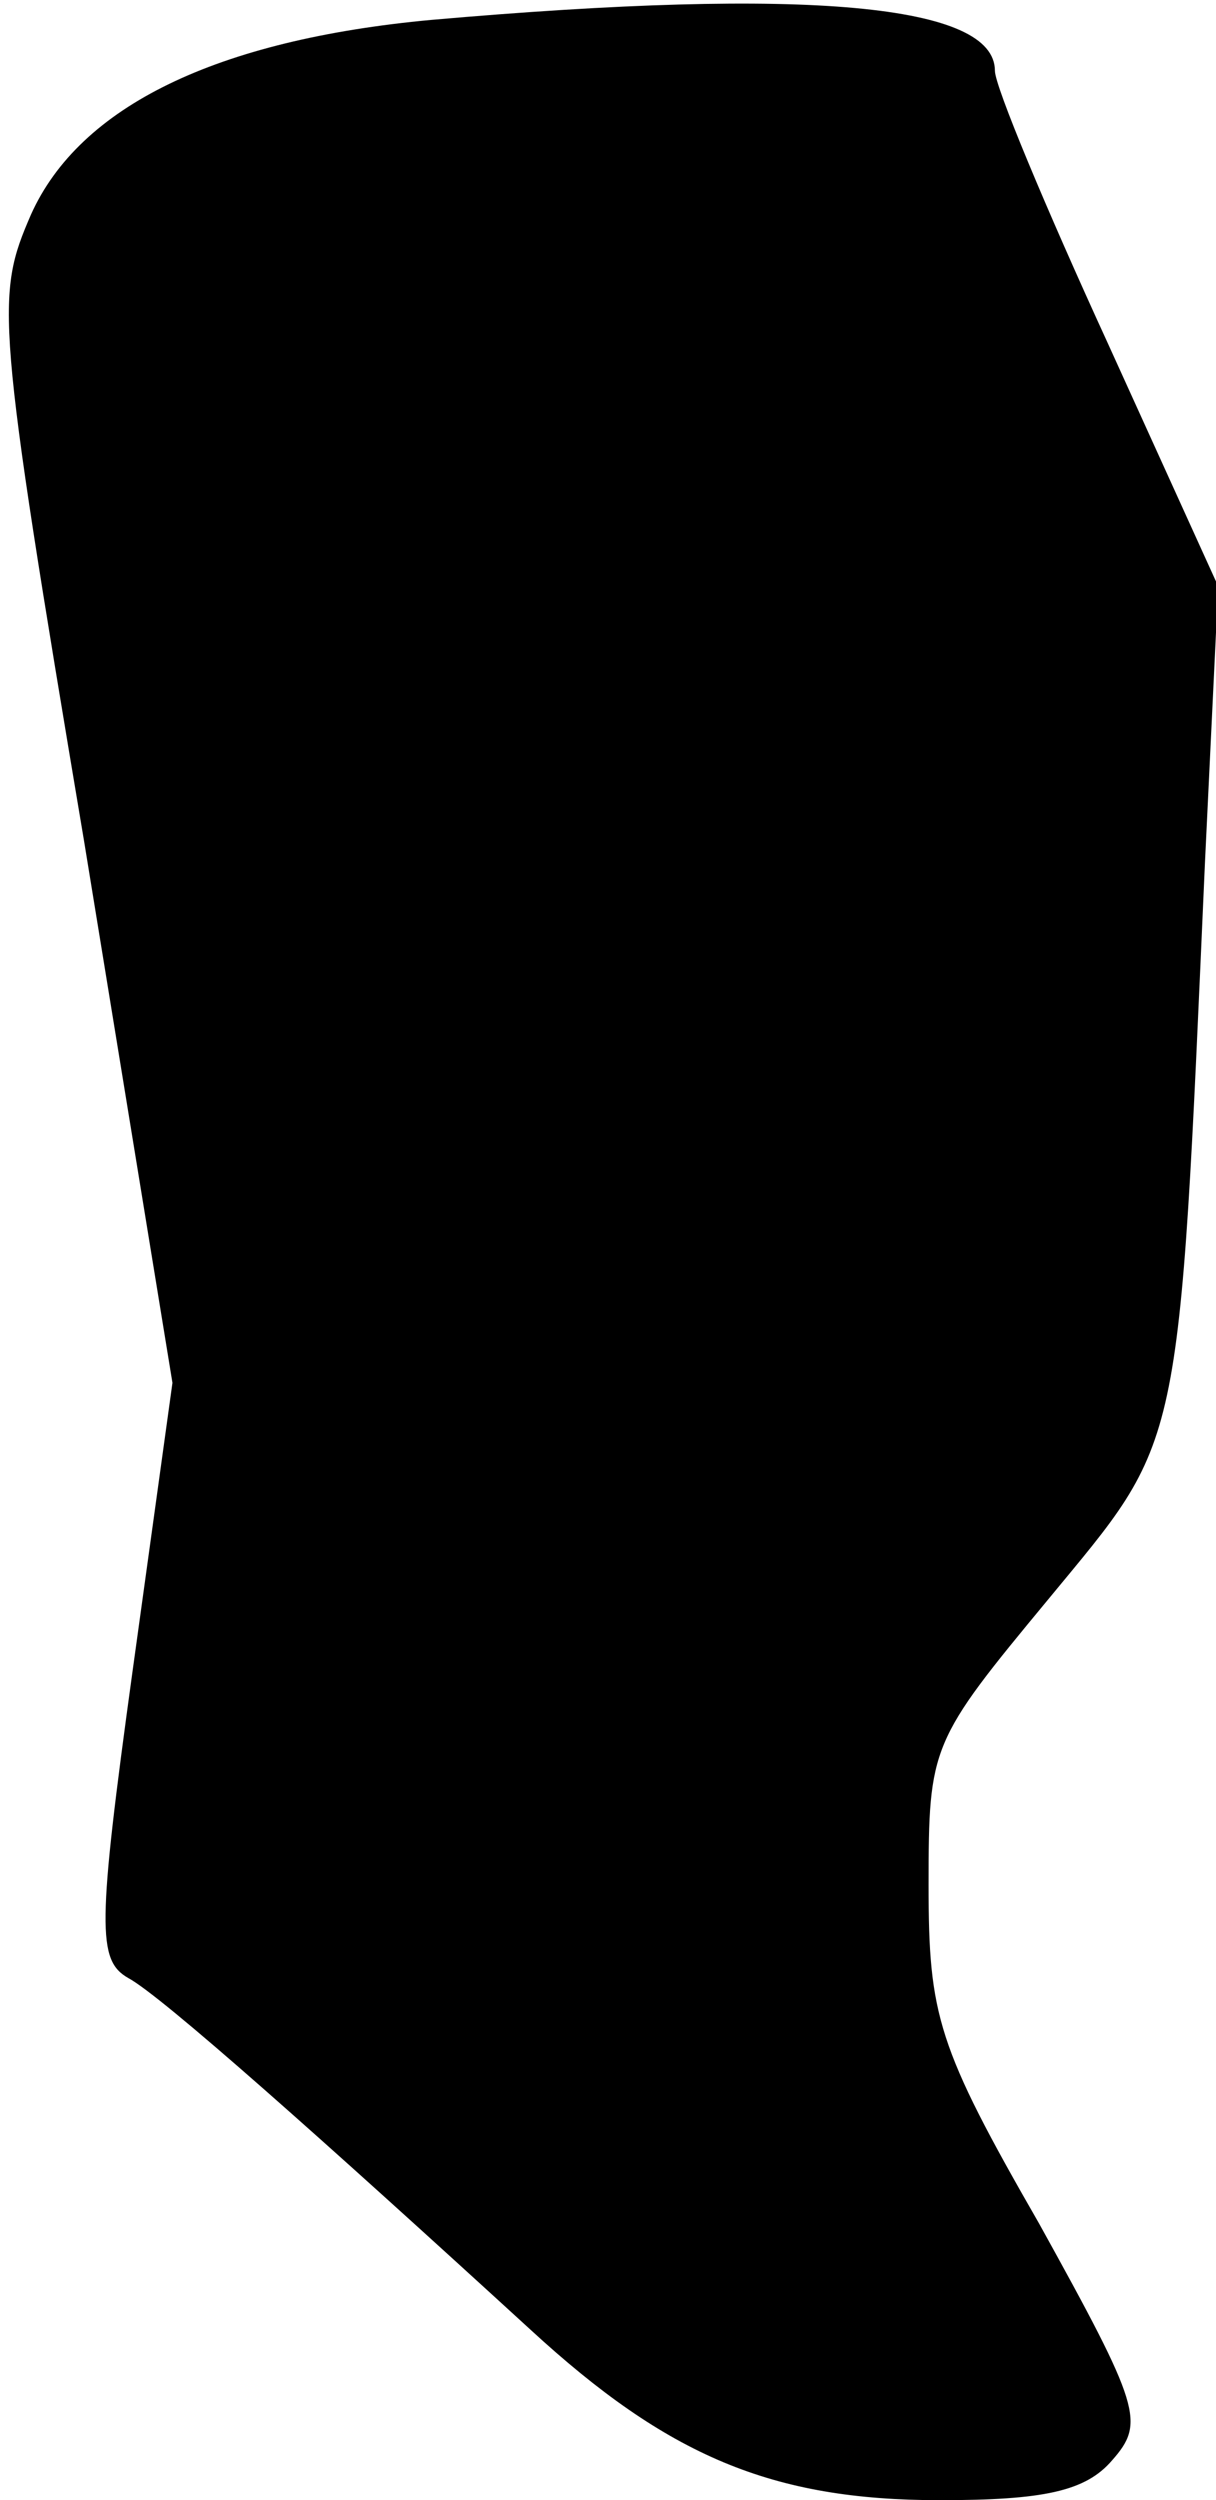 <?xml version="1.0" standalone="no"?>
<!DOCTYPE svg PUBLIC "-//W3C//DTD SVG 20010904//EN"
 "http://www.w3.org/TR/2001/REC-SVG-20010904/DTD/svg10.dtd">
<svg version="1.0" xmlns="http://www.w3.org/2000/svg"
 width="55pt" height="113pt" viewBox="0 0 55 113"
 preserveAspectRatio="xMidYMid meet">
<g transform="translate(0,113) scale(0.1,-0.1)"
fill="#000000" stroke="none">
<path fill="#000000" stroke="none" d="M195 1121 c-97 -9 -159 -39 -181 -88
-16 -37 -16 -45 24 -283 l40 -245 -18 -130 c-16 -116 -16 -131 -2 -139 15 -8
88 -73 182 -159 62 -57 109 -77 185 -77 47 0 66 4 78 18 15 17 13 24 -33 107
-46 80 -50 94 -50 153 0 63 1 65 54 129 61 74 59 62 71 333 l6 125 -50 110
c-28 61 -51 116 -51 123 0 30 -84 38 -255 23z"/>
</g>
</svg>
